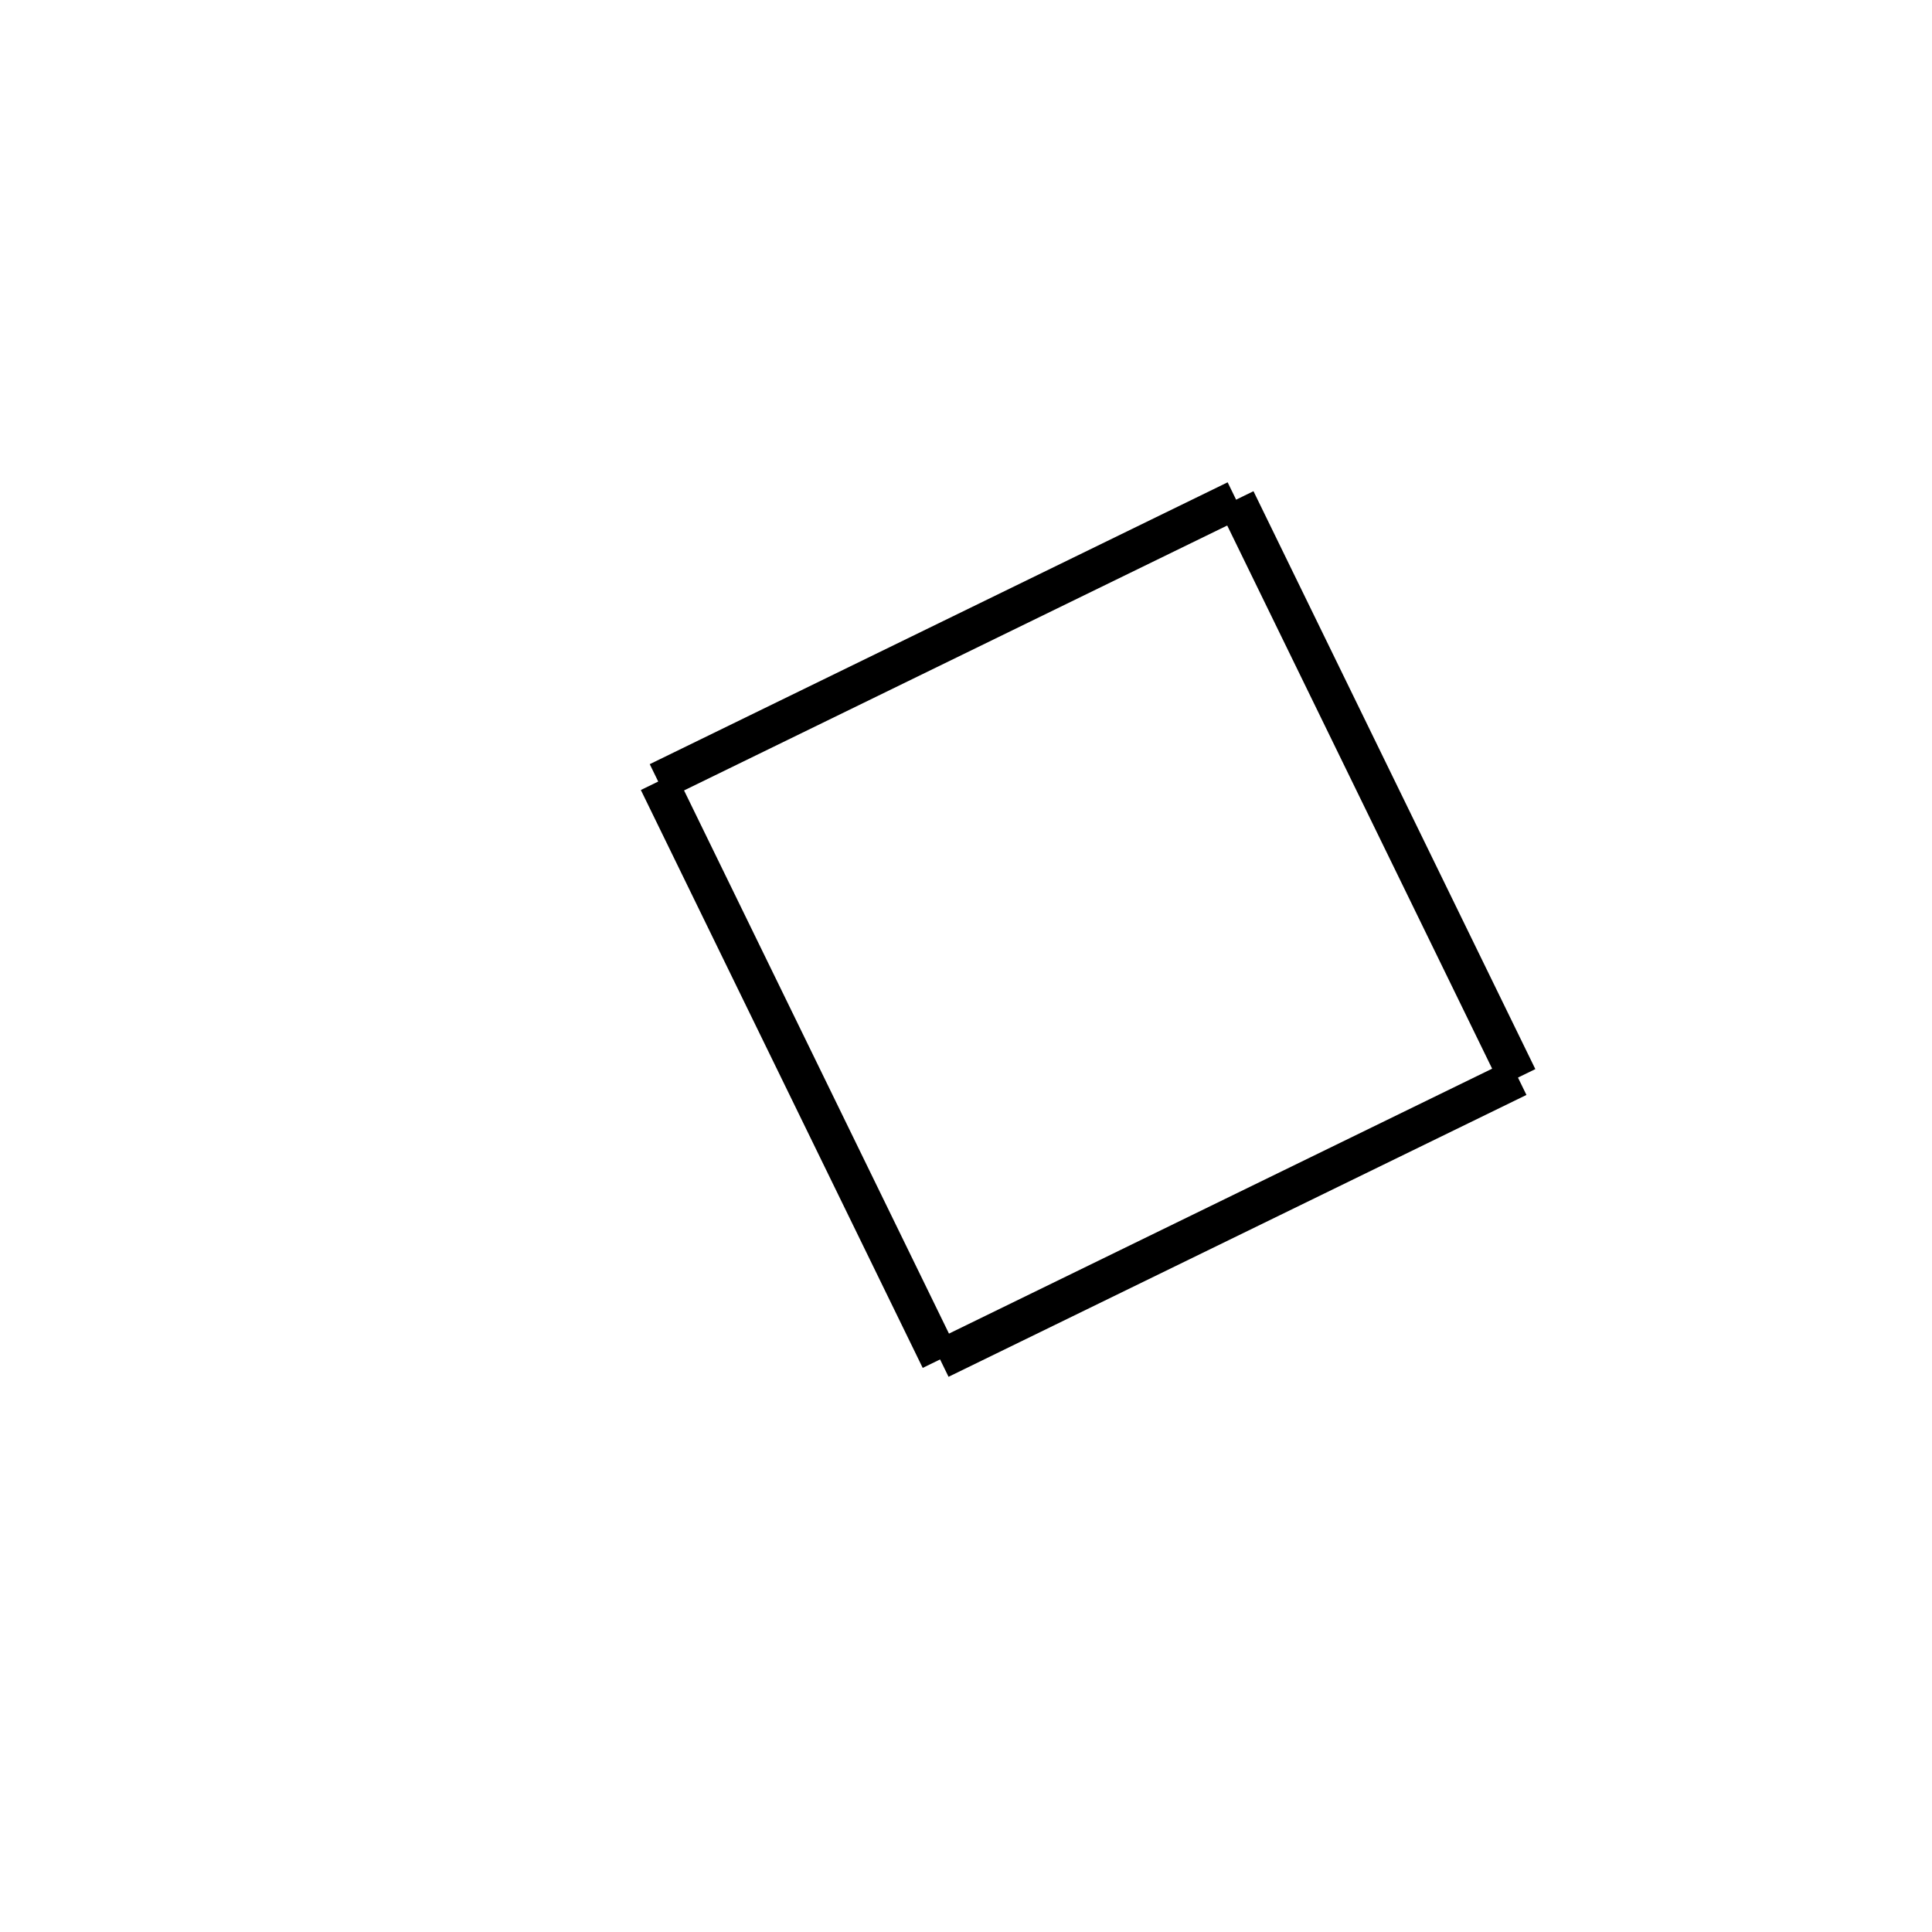 <!-- Este archivo es creado automaticamente por el generador de contenido del programa contornos version 1.1. Este elementos es el numero 88 de la serie actual-->
<svg xmlns="http://www.w3.org/2000/svg" height="100" width="100">
<line x1="63.981" y1="25.863" x2="78.57" y2="55.775" stroke-width="2" stroke="black" />
<line x1="78.57" y1="55.775" x2="48.658" y2="70.364" stroke-width="2" stroke="black" />
<line x1="34.069" y1="40.452" x2="48.658" y2="70.364" stroke-width="2" stroke="black" />
<line x1="63.981" y1="25.863" x2="34.069" y2="40.452" stroke-width="2" stroke="black" />
</svg>
